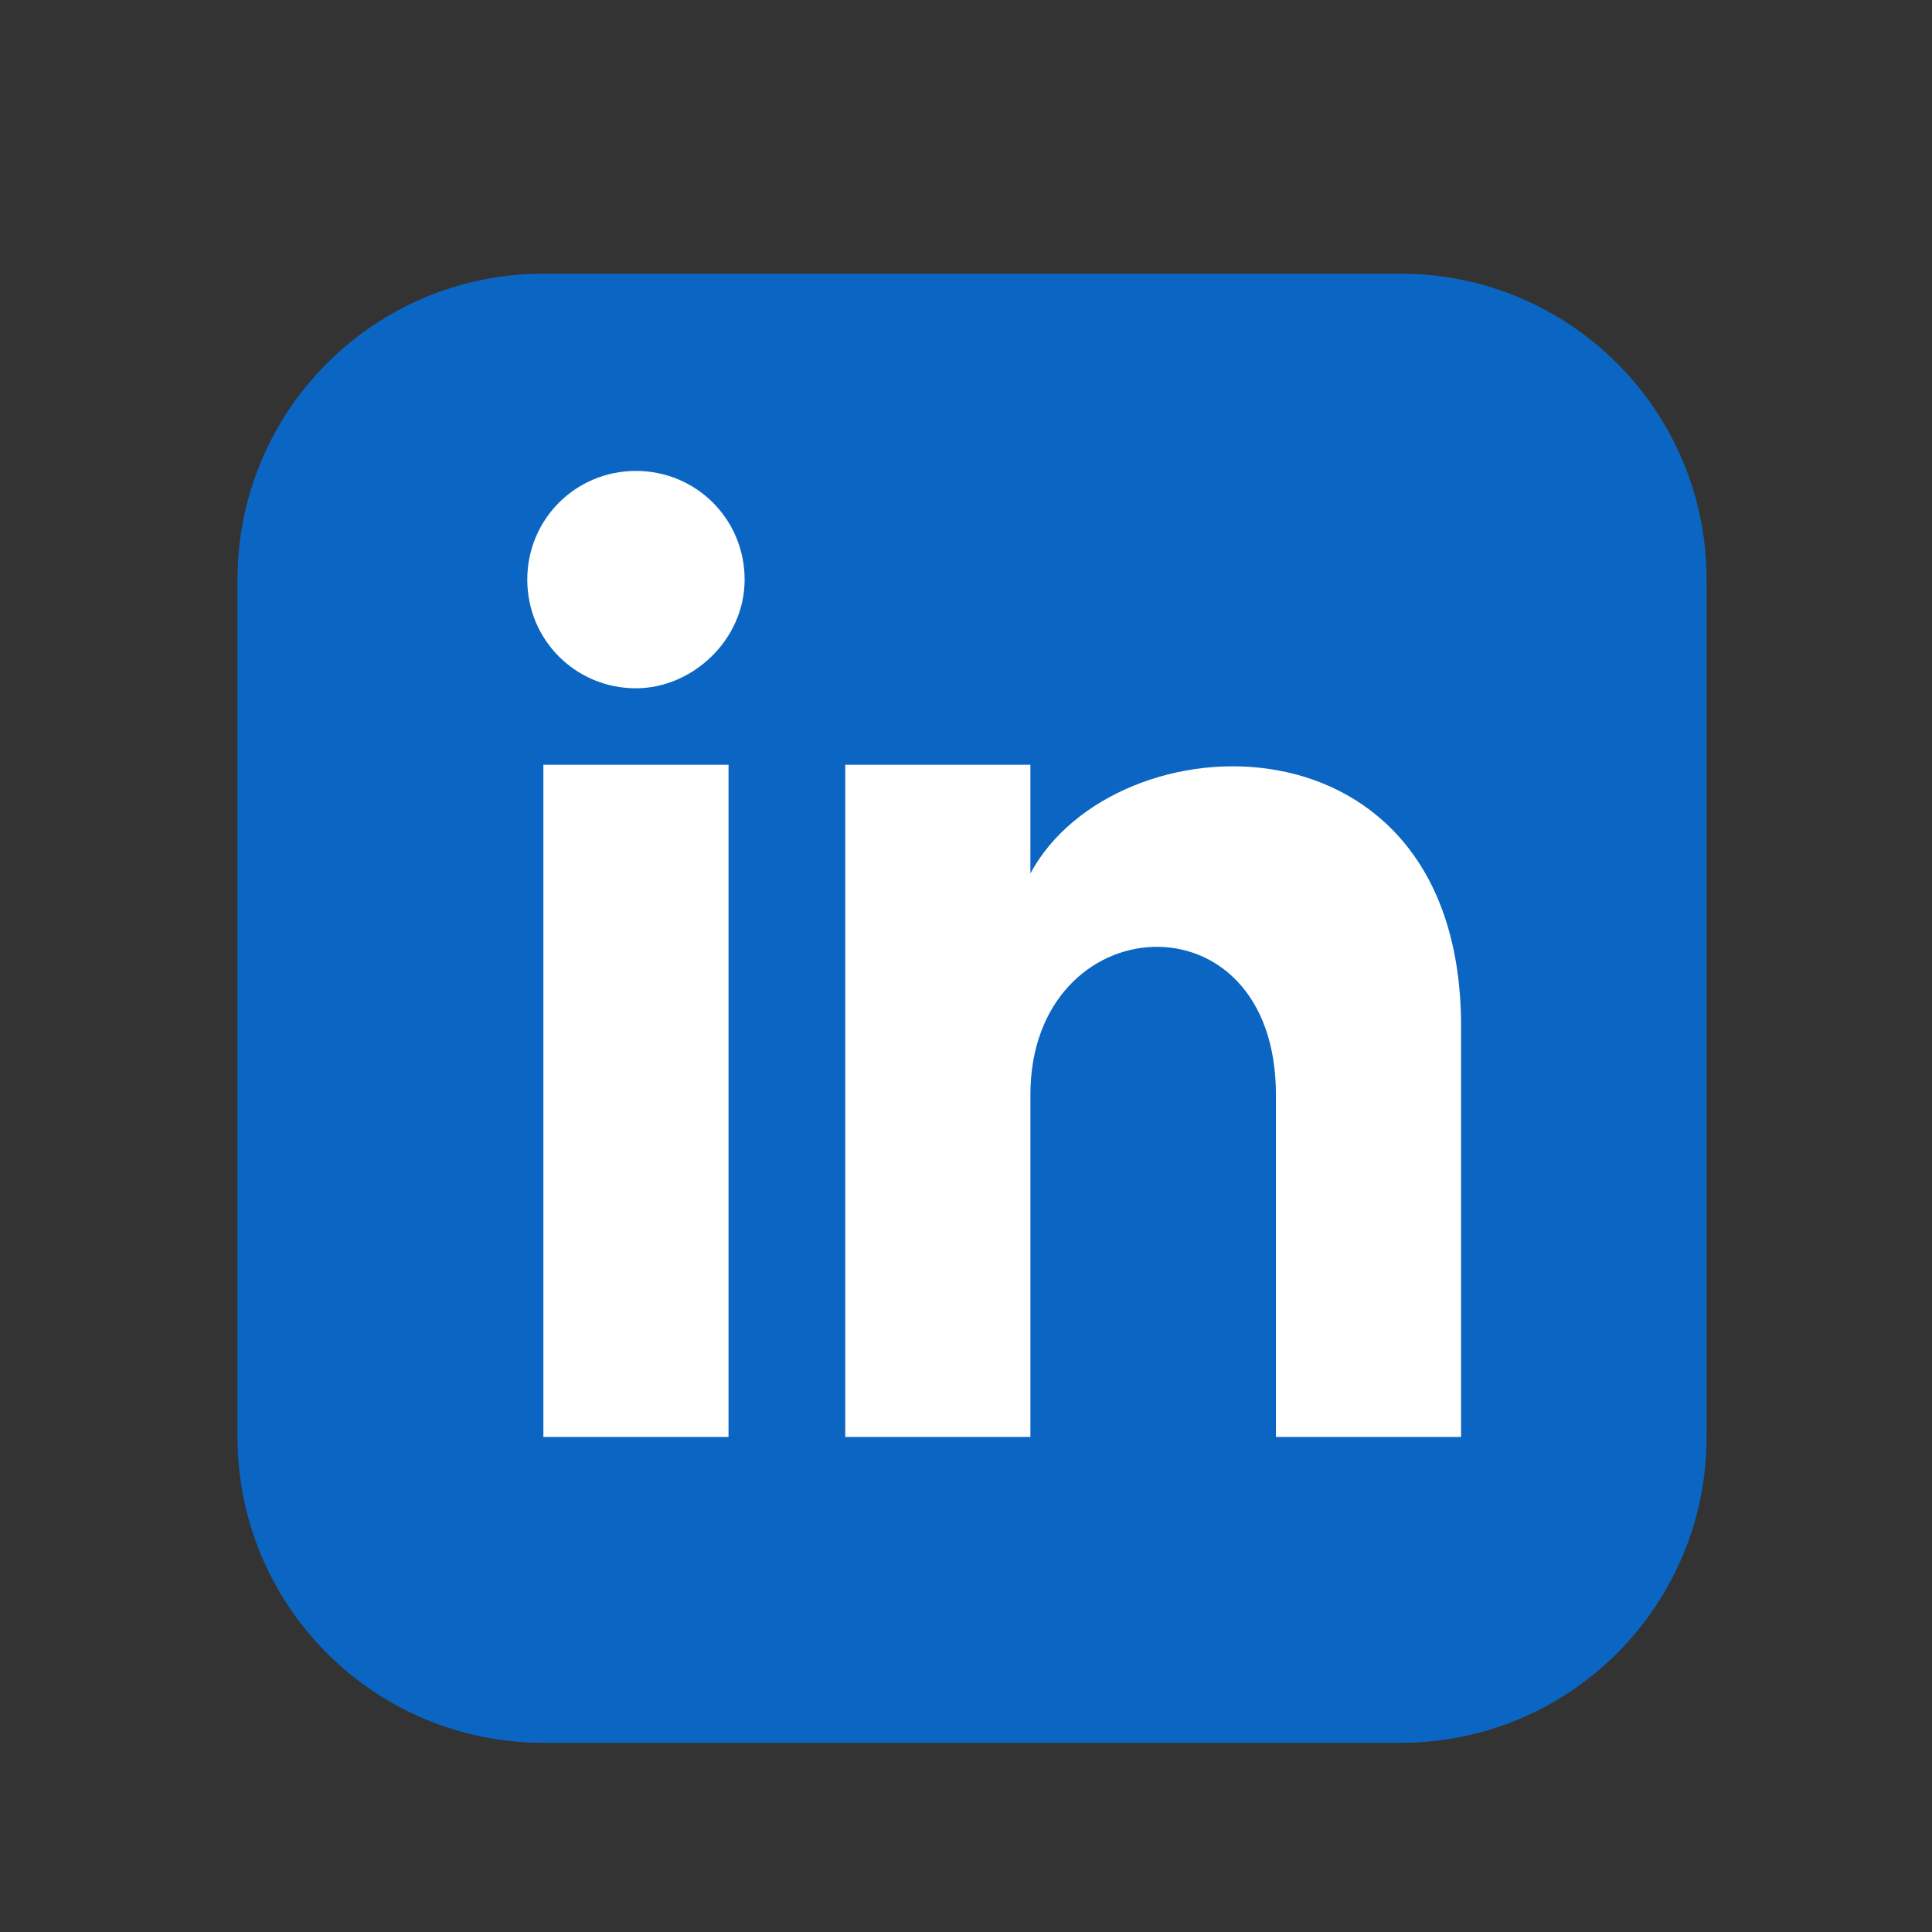 <?xml version="1.0" encoding="utf-8"?>
<!-- Generator: Adobe Illustrator 25.2.0, SVG Export Plug-In . SVG Version: 6.00 Build 0)  -->
<svg version="1.1" id="Layer_1" xmlns="http://www.w3.org/2000/svg" xmlns:xlink="http://www.w3.org/1999/xlink" x="0px" y="0px"
	 viewBox="0 0 48 48" style="enable-background:new 0 0 48 48;" xml:space="preserve">
<rect x="0" y="0" width="48" height="48" fill="#333333" stroke="none"/>
<style type="text/css">
	.st0{fill:#FFFFFF;}
	.st1{fill:#0A66C2;}
</style>
<rect x="9.3" y="9.9" class="st0" width="30.4" height="28.7"/>
<path class="st1" d="M34.8,6.8H13.5c-4.2,0-7.6,3.4-7.6,7.6v21.3c0,4.2,3.4,7.6,7.6,7.6h21.3c4.2,0,7.6-3.4,7.6-7.6V14.4
	C42.4,10.2,39,6.8,34.8,6.8z M18.1,35.7h-4.6V19h4.6V35.7z M15.8,17.1c-1.5,0-2.7-1.2-2.7-2.7s1.2-2.7,2.7-2.7s2.7,1.2,2.7,2.7
	S17.2,17.1,15.8,17.1z M36.3,35.7h-4.6v-8.5c0-5.1-6.1-4.7-6.1,0v8.5h-4.6V19h4.6v2.7c2.1-3.9,10.7-4.2,10.7,3.8V35.7z"/>
</svg>
